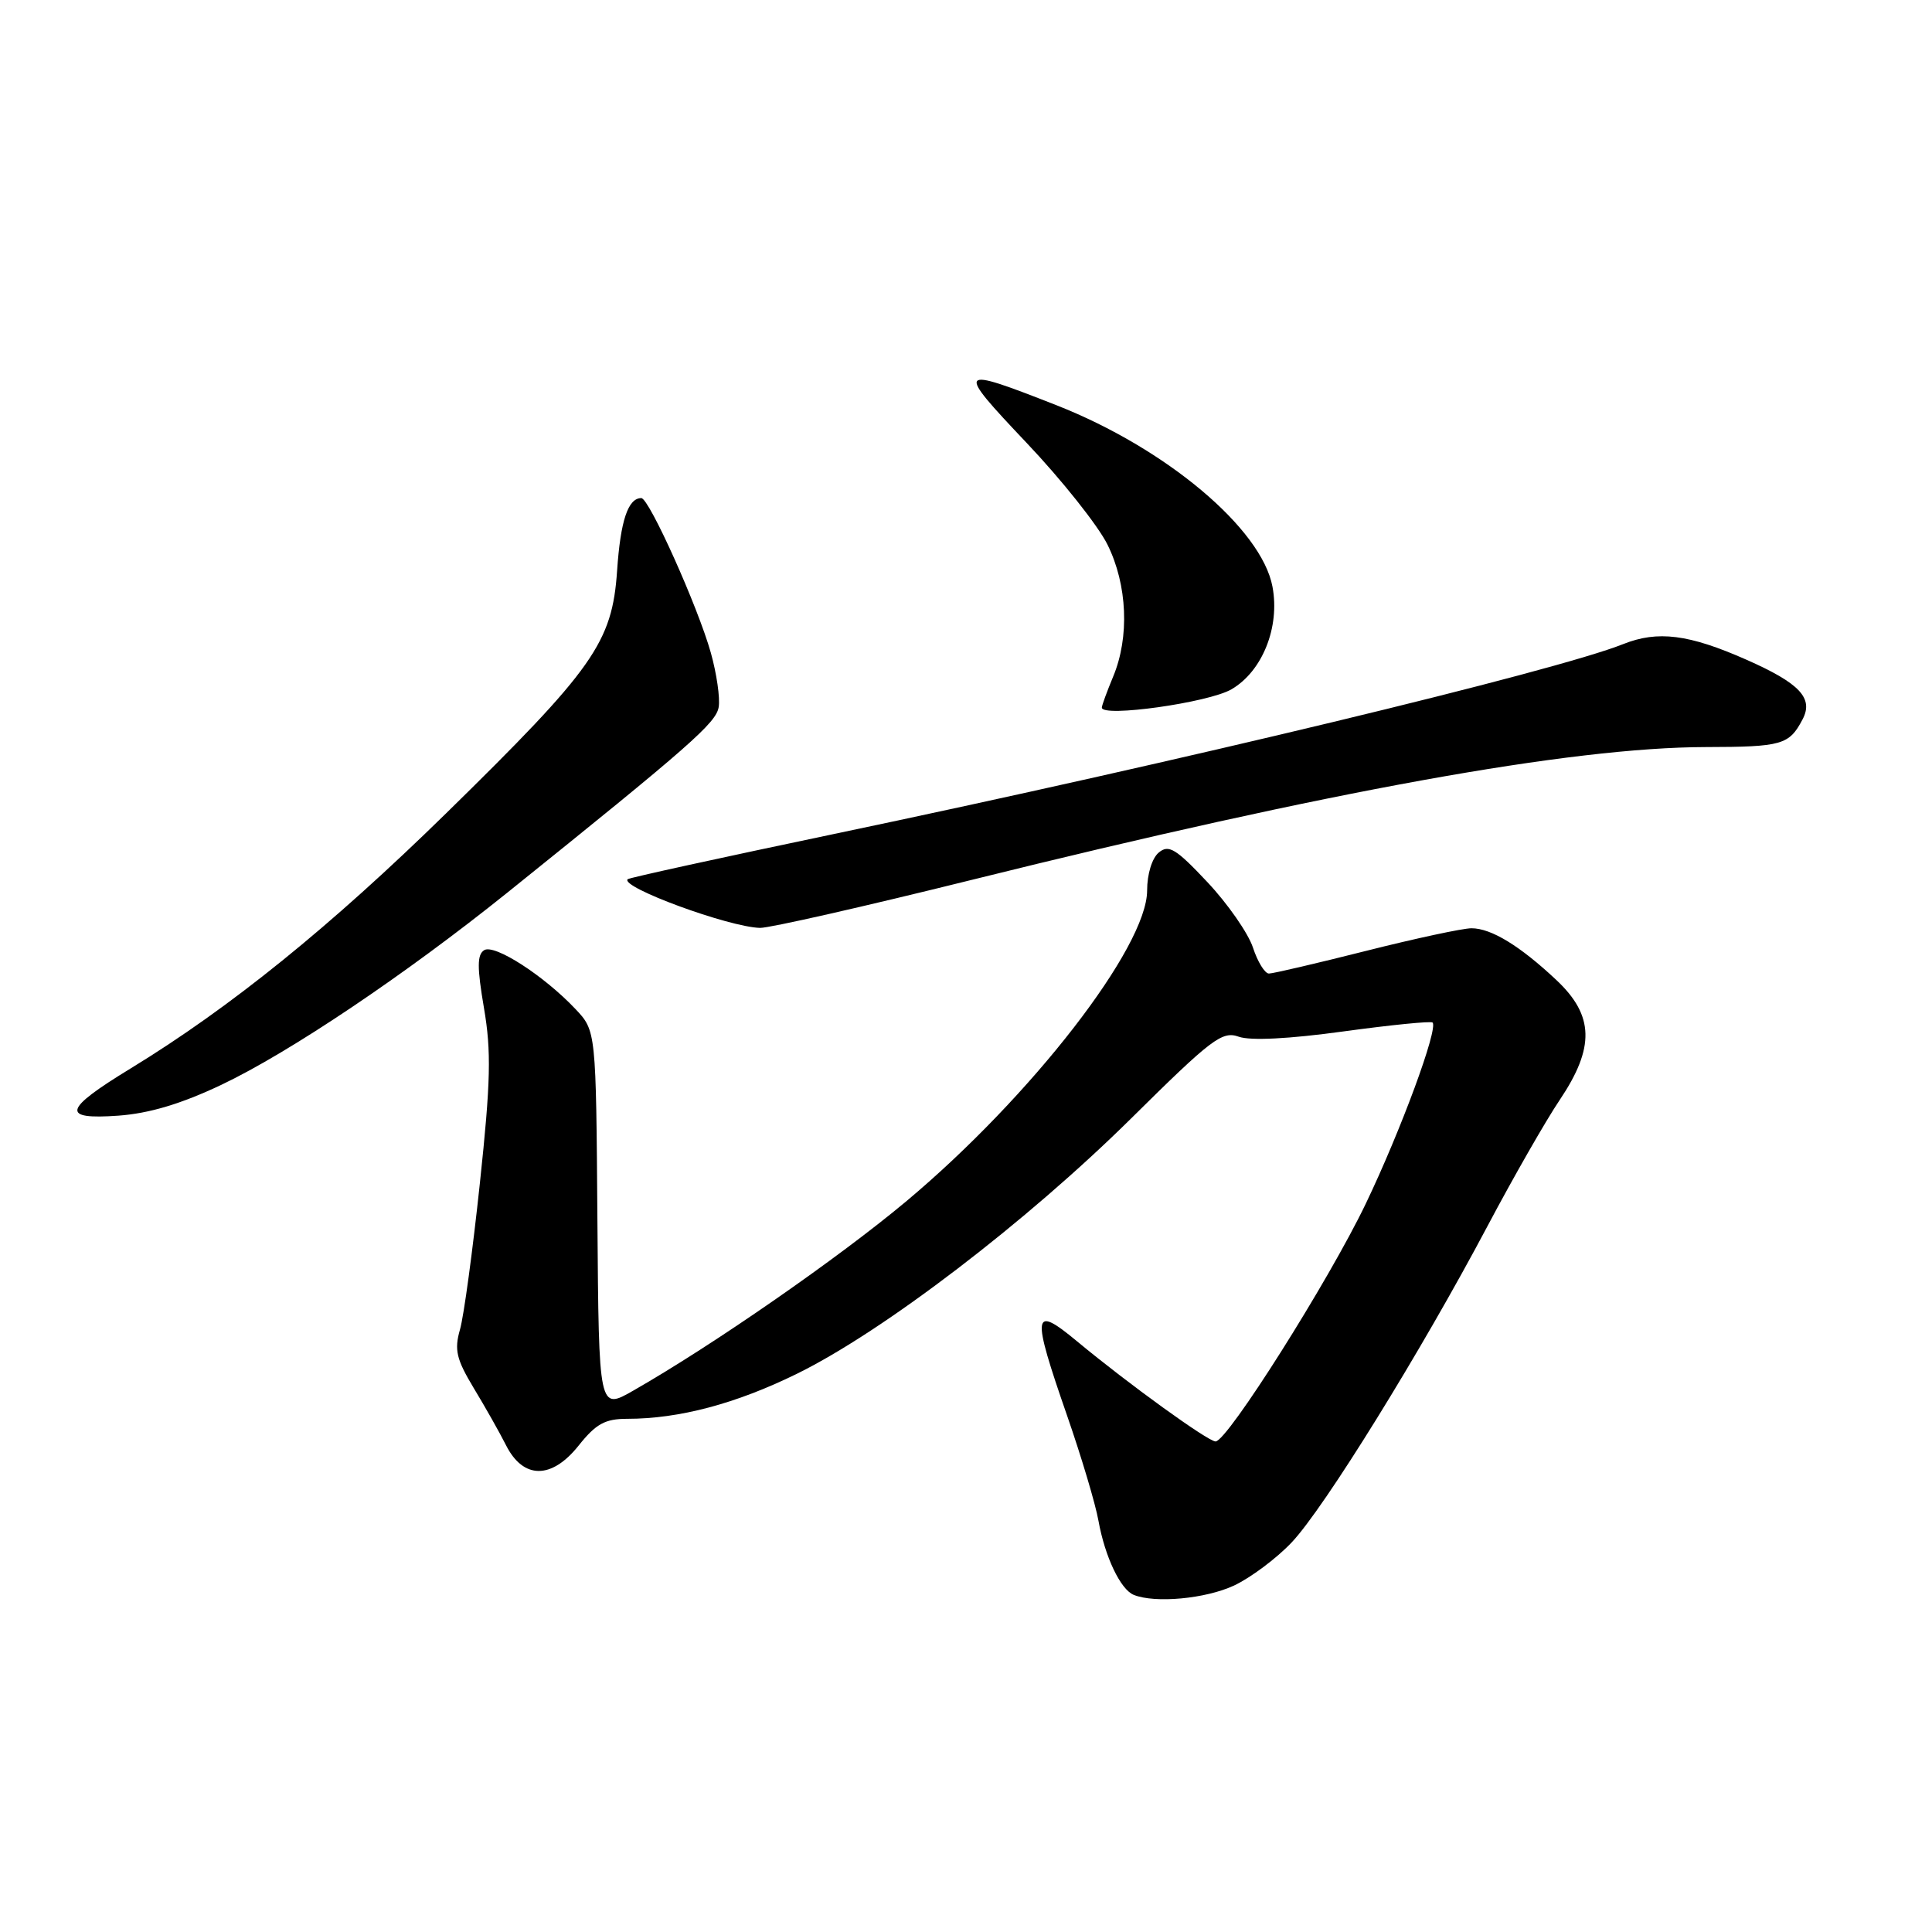 <?xml version="1.0" encoding="UTF-8" standalone="no"?>
<!DOCTYPE svg PUBLIC "-//W3C//DTD SVG 1.1//EN" "http://www.w3.org/Graphics/SVG/1.1/DTD/svg11.dtd" >
<svg xmlns="http://www.w3.org/2000/svg" xmlns:xlink="http://www.w3.org/1999/xlink" version="1.1" viewBox="0 0 256 256">
 <g >
 <path fill="currentColor"
d=" M 163.50 210.10 C 165.70 209.07 169.15 206.50 171.16 204.37 C 175.46 199.83 188.29 179.10 197.12 162.43 C 200.54 155.98 204.83 148.48 206.67 145.75 C 211.34 138.80 211.23 134.57 206.25 129.88 C 201.40 125.32 197.59 123.00 194.98 123.00 C 193.83 123.00 187.54 124.35 181.00 126.00 C 174.46 127.65 168.68 129.00 168.14 129.00 C 167.60 129.00 166.64 127.45 166.02 125.55 C 165.39 123.65 162.68 119.75 159.99 116.89 C 155.82 112.45 154.86 111.87 153.55 112.96 C 152.65 113.70 152.00 115.83 152.00 117.99 C 152.00 125.49 136.69 145.26 120.14 159.13 C 111.15 166.66 94.51 178.21 83.92 184.26 C 79.35 186.88 79.35 186.88 79.16 161.74 C 78.98 136.59 78.98 136.59 76.24 133.69 C 72.05 129.26 65.52 125.06 64.16 125.90 C 63.21 126.49 63.21 128.18 64.13 133.58 C 65.11 139.30 65.02 143.32 63.59 156.74 C 62.64 165.67 61.46 174.41 60.95 176.17 C 60.18 178.87 60.47 180.10 62.78 183.94 C 64.30 186.45 66.22 189.85 67.05 191.50 C 69.33 196.02 73.08 196.05 76.66 191.56 C 78.97 188.66 80.17 188.00 83.11 188.00 C 89.99 188.00 97.53 186.00 105.62 182.02 C 117.04 176.41 136.03 161.89 149.91 148.17 C 160.56 137.63 161.94 136.58 164.14 137.37 C 165.68 137.92 170.83 137.66 178.01 136.67 C 184.30 135.81 189.61 135.28 189.82 135.49 C 190.61 136.27 185.61 149.82 180.97 159.50 C 176.09 169.68 162.62 191.00 161.07 191.00 C 160.07 191.00 149.52 183.38 142.75 177.76 C 136.79 172.81 136.64 173.90 141.42 187.65 C 143.30 193.07 145.16 199.30 145.55 201.50 C 146.41 206.28 148.47 210.62 150.23 211.33 C 153.06 212.47 159.73 211.85 163.50 210.10 Z  M 29.32 143.75 C 38.39 139.44 53.65 129.18 67.20 118.30 C 91.47 98.79 94.89 95.79 95.23 93.69 C 95.43 92.49 94.96 89.25 94.19 86.50 C 92.49 80.43 86.01 66.00 84.98 66.00 C 83.22 66.00 82.22 68.98 81.77 75.61 C 81.12 85.15 78.69 88.59 59.10 107.78 C 43.77 122.79 30.50 133.52 17.30 141.58 C 8.37 147.03 8.02 148.38 15.69 147.83 C 19.79 147.53 24.00 146.27 29.32 143.75 Z  M 128.71 116.60 C 176.16 104.82 208.15 99.03 226.00 98.99 C 236.14 98.97 237.07 98.70 238.85 95.32 C 240.33 92.51 238.48 90.54 231.40 87.41 C 223.77 84.04 219.66 83.52 215.07 85.35 C 206.10 88.94 156.56 100.86 110.50 110.51 C 95.66 113.62 83.35 116.31 83.17 116.50 C 82.13 117.54 96.57 122.85 100.71 122.95 C 101.93 122.98 114.53 120.12 128.71 116.60 Z  M 163.17 91.34 C 167.27 88.96 169.62 83.10 168.61 77.74 C 167.17 70.04 154.50 59.40 140.00 53.70 C 126.72 48.49 126.56 48.68 136.00 58.65 C 140.68 63.58 145.51 69.66 146.75 72.17 C 149.39 77.50 149.68 84.43 147.50 89.65 C 146.68 91.63 146.00 93.47 146.00 93.76 C 146.00 95.09 160.13 93.11 163.17 91.34 Z "/>
</g>
</svg>